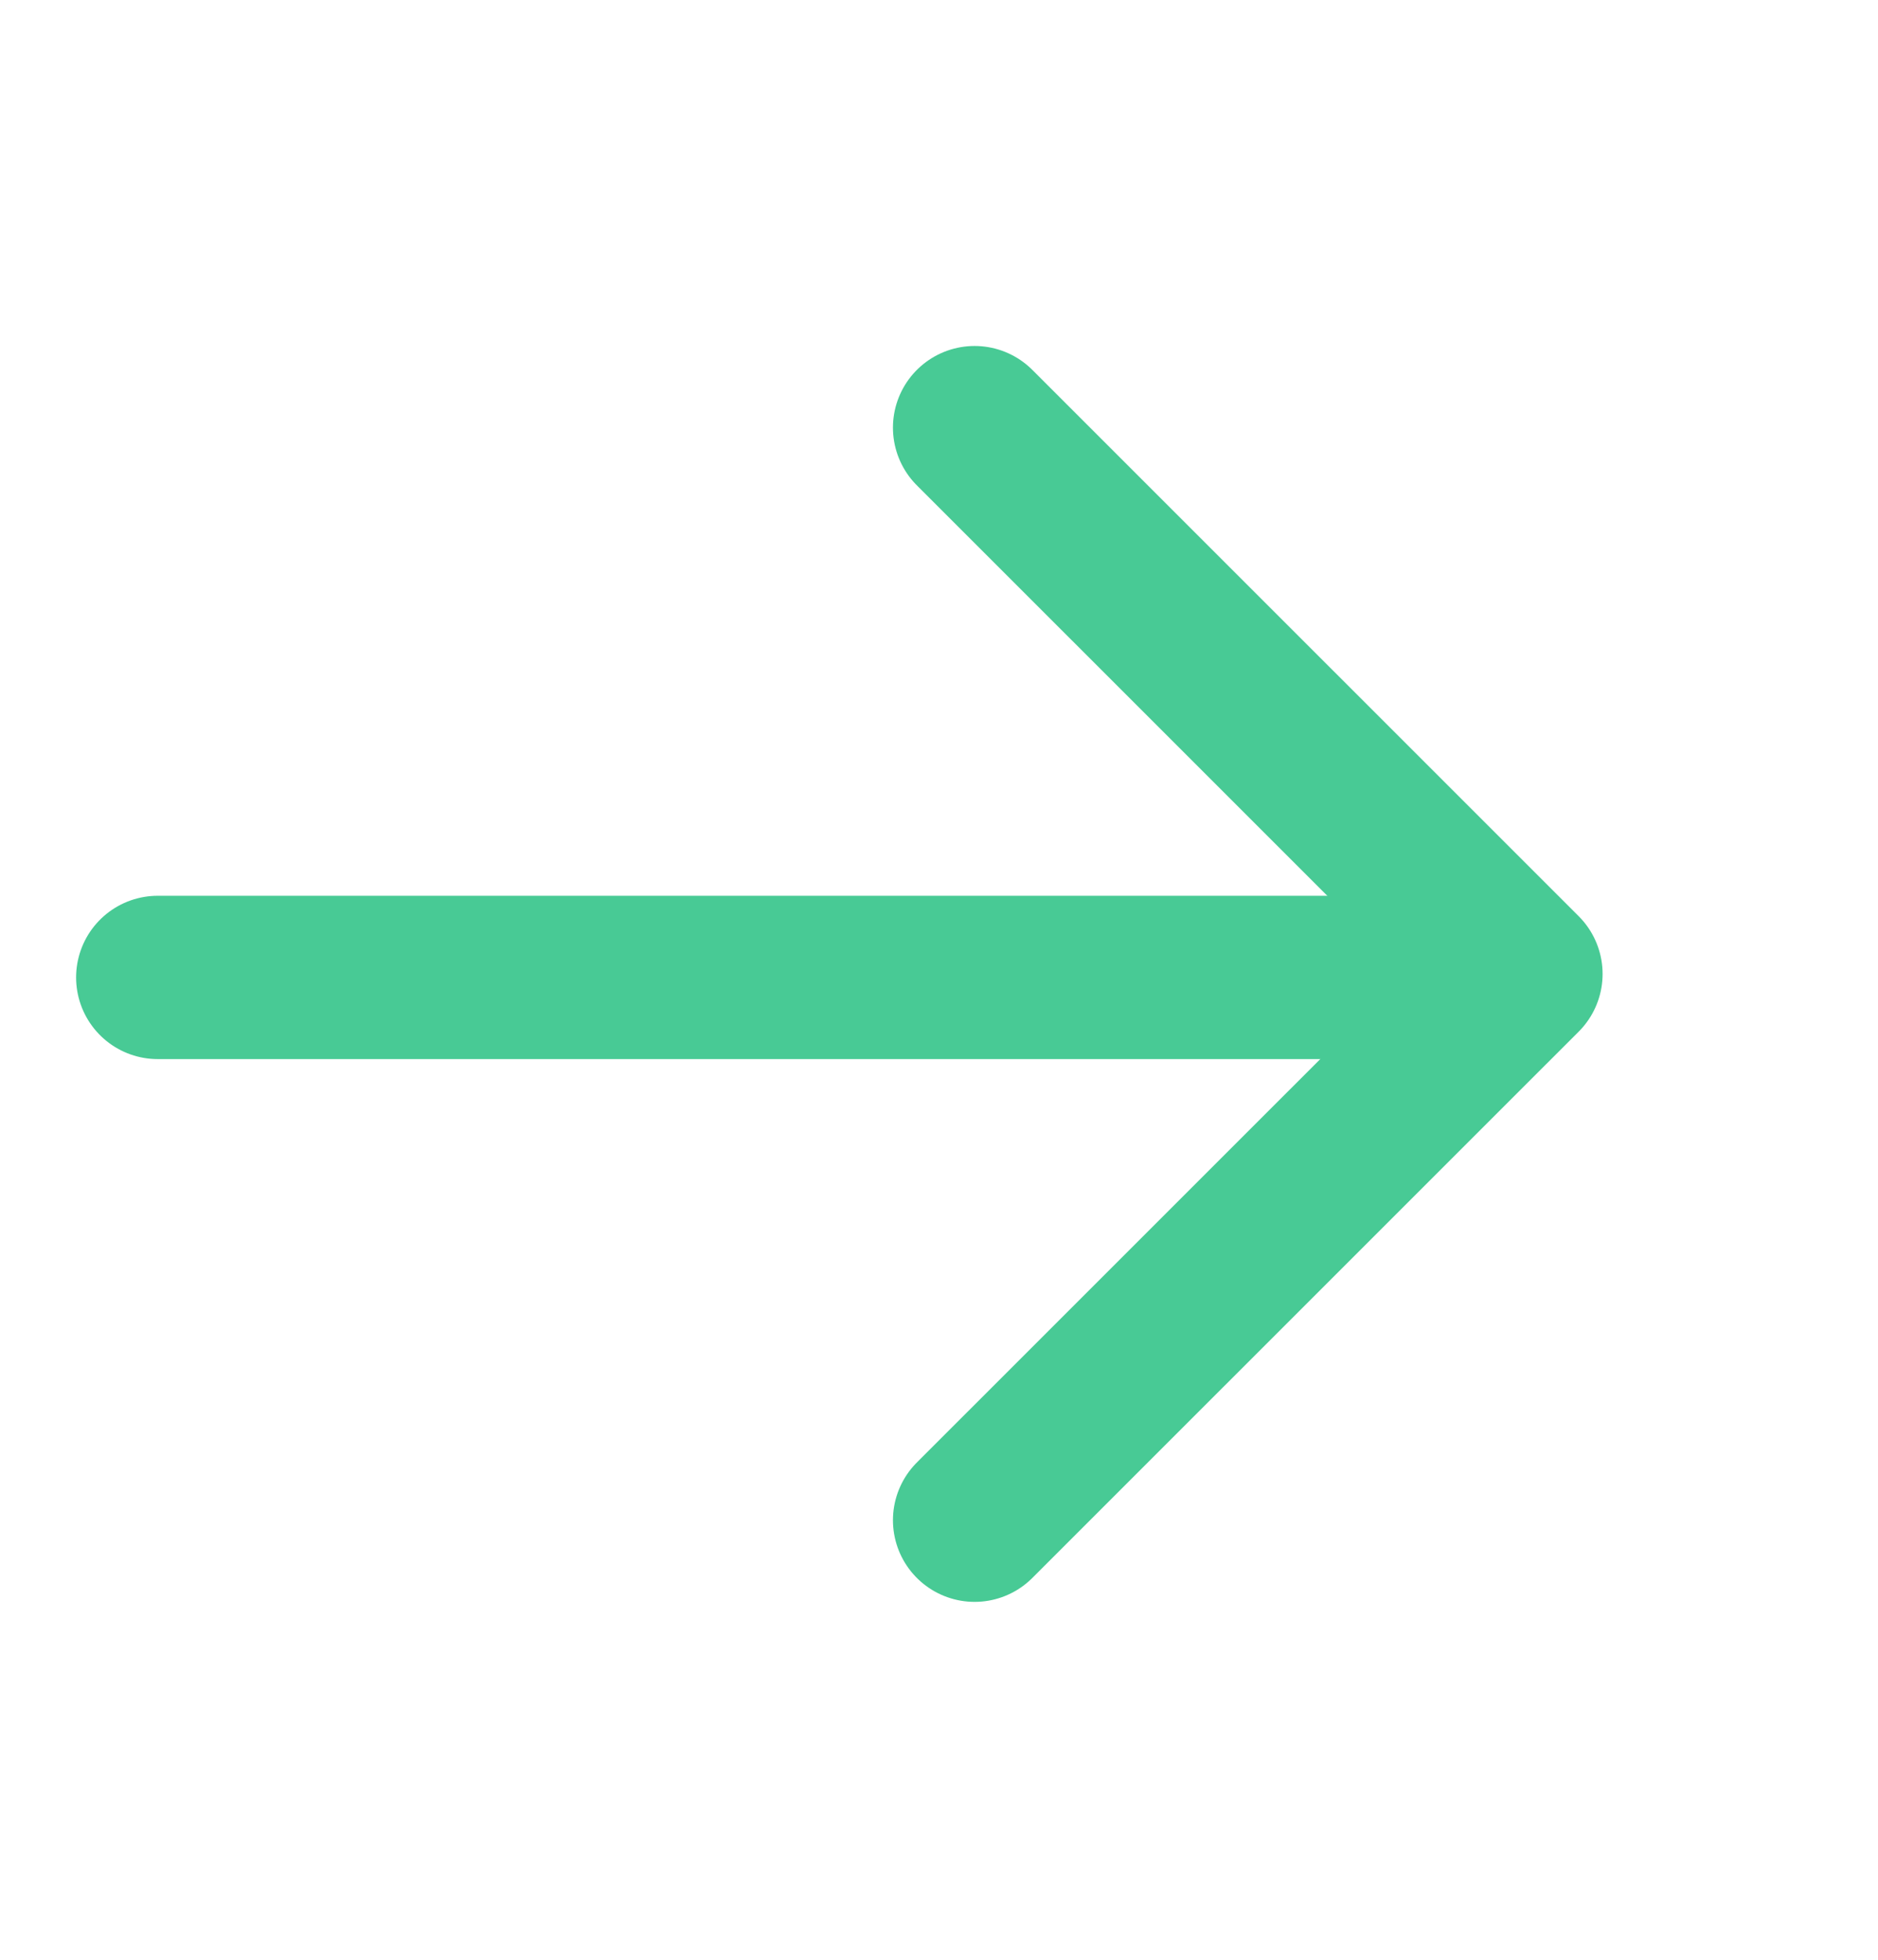 <svg width="23" height="24" viewBox="0 0 23 24" fill="none" xmlns="http://www.w3.org/2000/svg">
<g clip-path="url(#clip0_1536_12272)">
<path d="M17.98 11.97L1.932 11.97" stroke="#48CA95" stroke-width="2" stroke-linecap="round" stroke-linejoin="round"/>
<path d="M11.936 5.237L18.627 11.927L11.936 18.617" stroke="#48CA95" stroke-width="2" stroke-linecap="round" stroke-linejoin="round"/>
</g>
<defs>
<clipPath id="clip0_1536_12272">
<rect width="16" height="16" fill="white" transform="translate(22.627 11.97) rotate(135)"/>
</clipPath>
</defs>
</svg>
